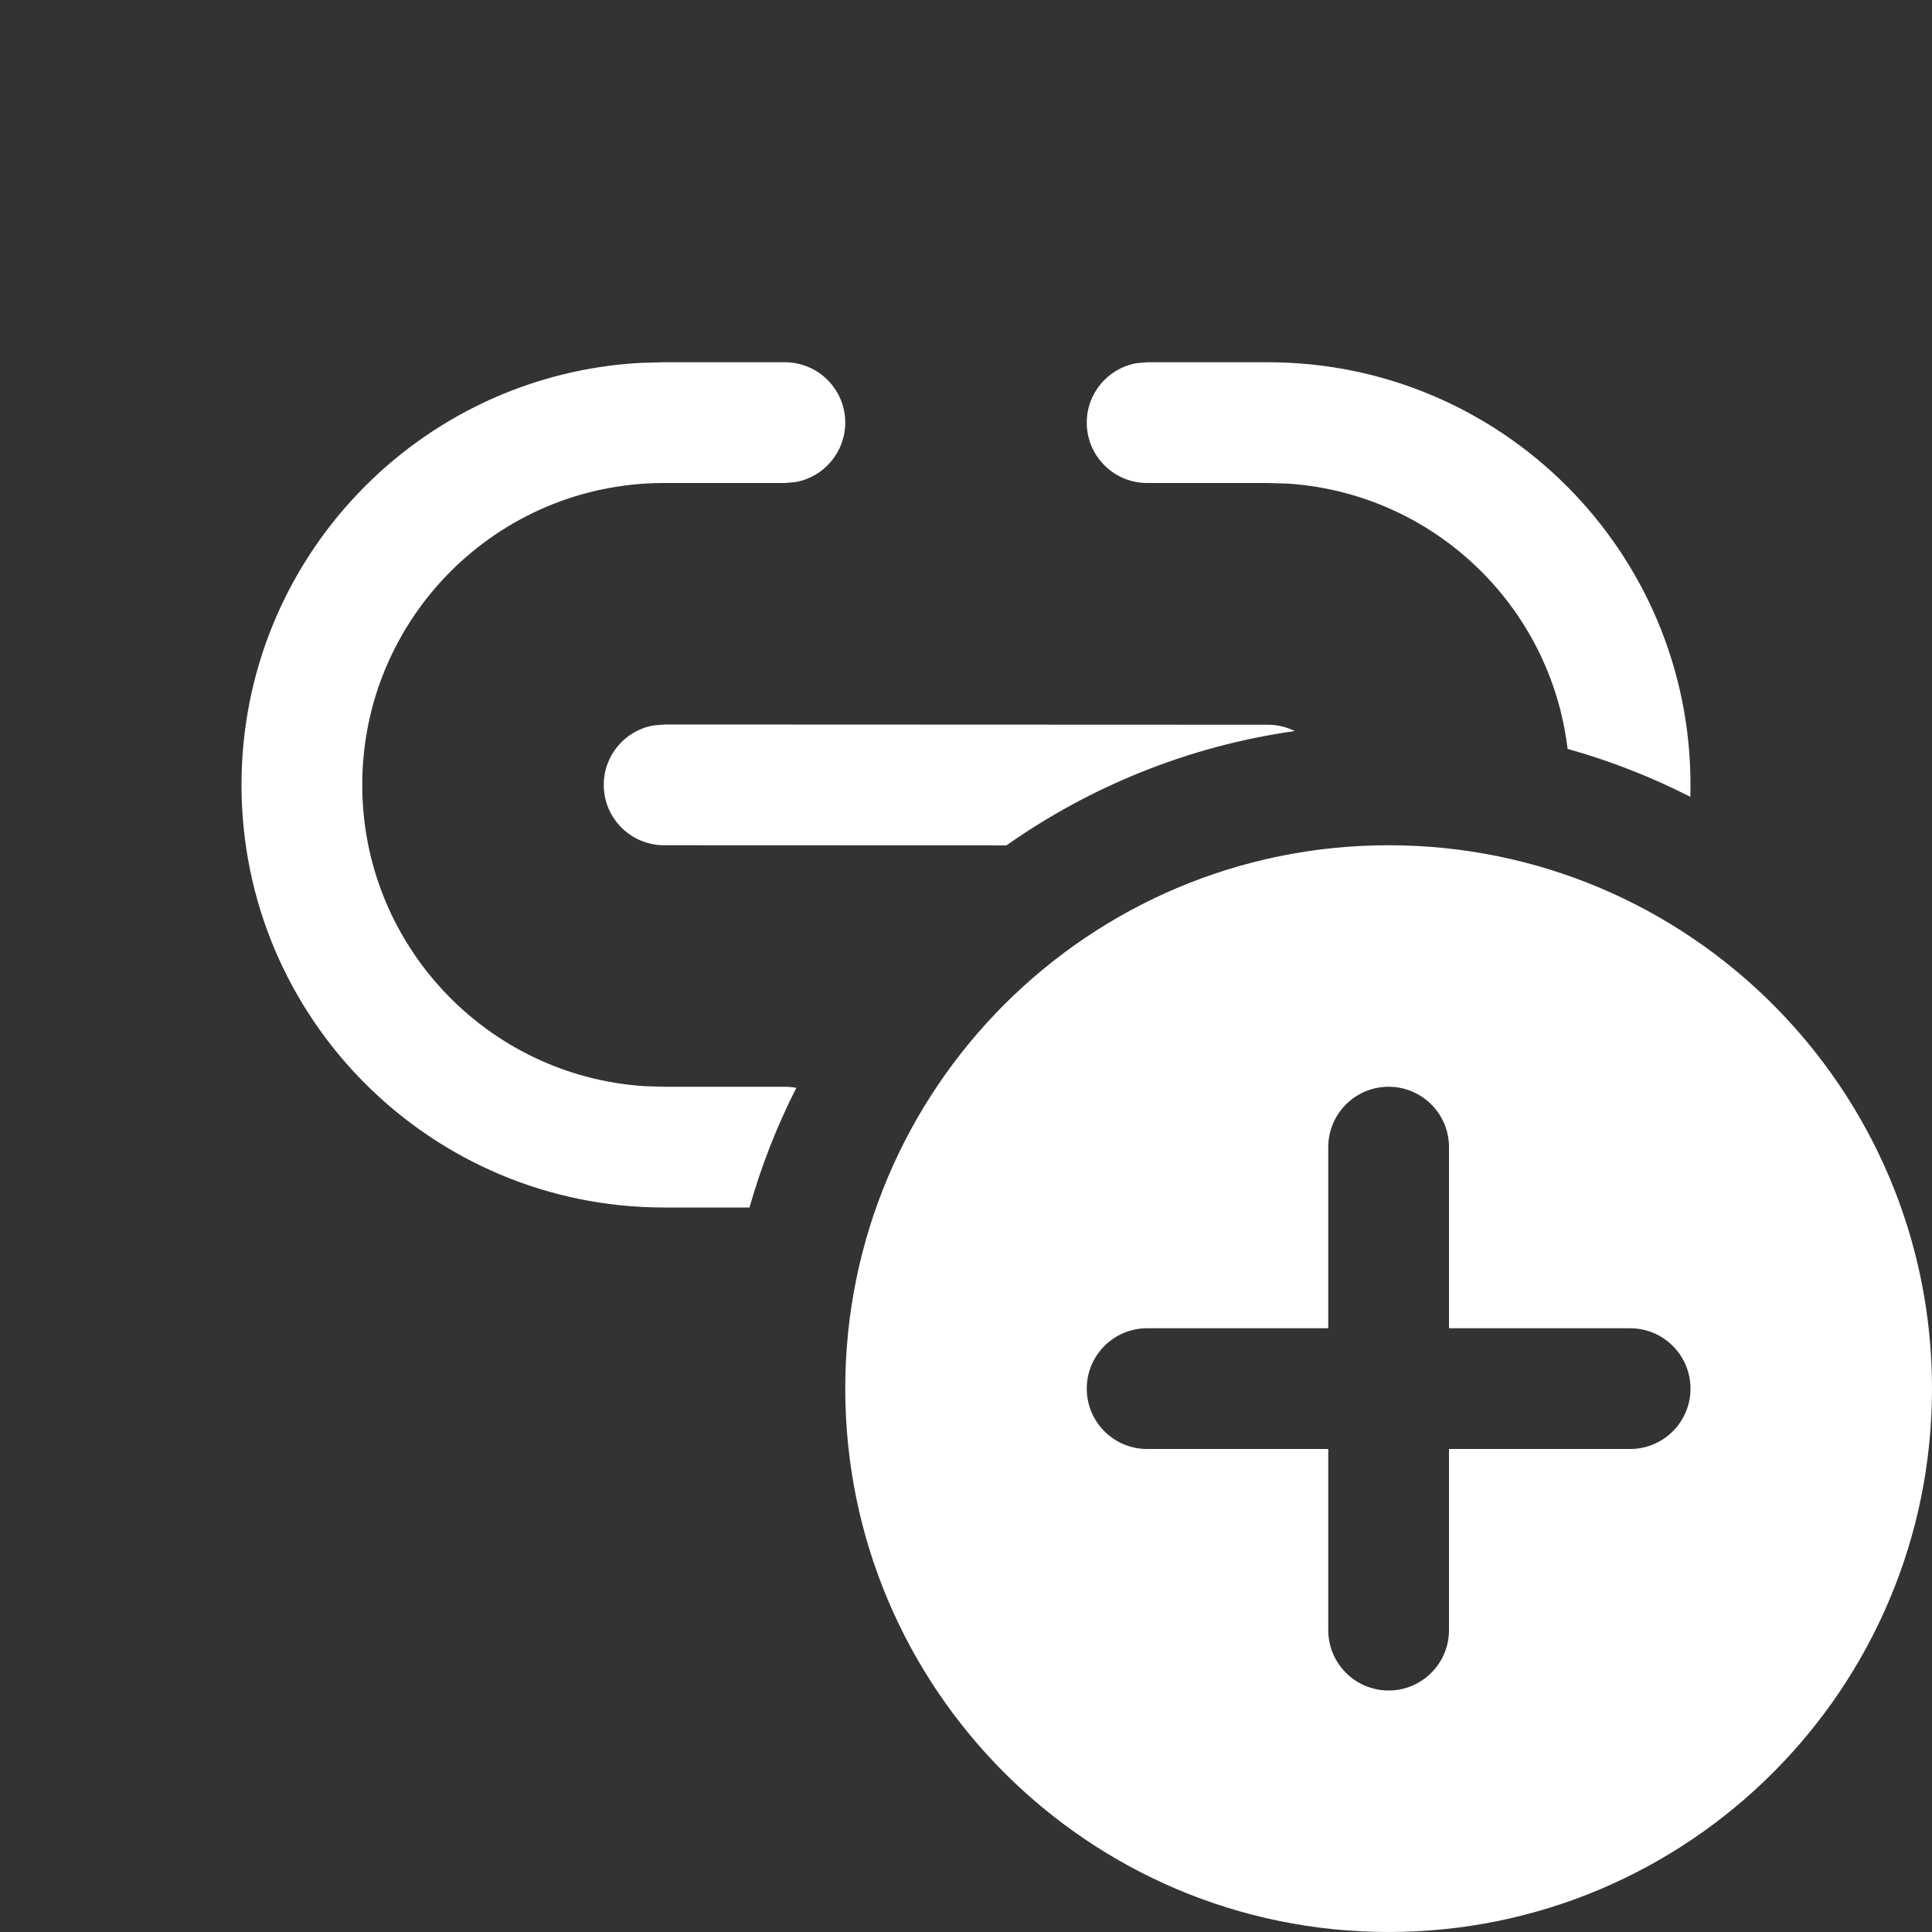 <svg width="16" height="16" viewBox="0 0 16 16" fill="none" xmlns="http://www.w3.org/2000/svg">
<rect x="0" y="0" width="16" height="16" fill="#333333" stroke="none"/>
<path d="M9.5 3H10.5C12.433 3 14 4.567 14 6.5C14 6.533 13.999 6.566 13.999 6.599C13.677 6.435 13.337 6.301 12.982 6.202C12.841 5.015 11.869 4.084 10.664 4.005L10.5 4H9.5C9.224 4 9 3.776 9 3.5C9 3.255 9.177 3.05 9.41 3.008L9.5 3ZM6.207 10C6.305 9.655 6.435 9.323 6.595 9.009C6.564 9.003 6.533 9 6.5 9H5.5L5.336 8.995C4.032 8.91 3 7.825 3 6.5C3 5.119 4.119 4 5.5 4H6.5L6.59 3.992C6.823 3.95 7 3.745 7 3.5C7 3.224 6.776 3 6.5 3H5.5L5.308 3.005C3.464 3.105 2 4.631 2 6.5C2 8.433 3.567 10 5.5 10H6.207ZM8.335 7.001C9.03 6.512 9.843 6.179 10.723 6.054C10.656 6.021 10.58 6.002 10.5 6.002L5.5 6L5.41 6.008C5.177 6.05 5 6.254 5 6.5C5 6.776 5.224 7 5.5 7L8.335 7.001ZM16 11.5C16 13.985 13.985 16 11.5 16C9.015 16 7 13.985 7 11.5C7 9.015 9.015 7 11.5 7C13.985 7 16 9.015 16 11.5ZM12 9.5C12 9.224 11.776 9 11.5 9C11.224 9 11 9.224 11 9.5V11H9.5C9.224 11 9 11.224 9 11.5C9 11.776 9.224 12 9.5 12H11V13.5C11 13.776 11.224 14 11.5 14C11.776 14 12 13.776 12 13.5V12H13.5C13.776 12 14 11.776 14 11.5C14 11.224 13.776 11 13.5 11H12V9.5Z" fill="#ffffff"/>
</svg>
